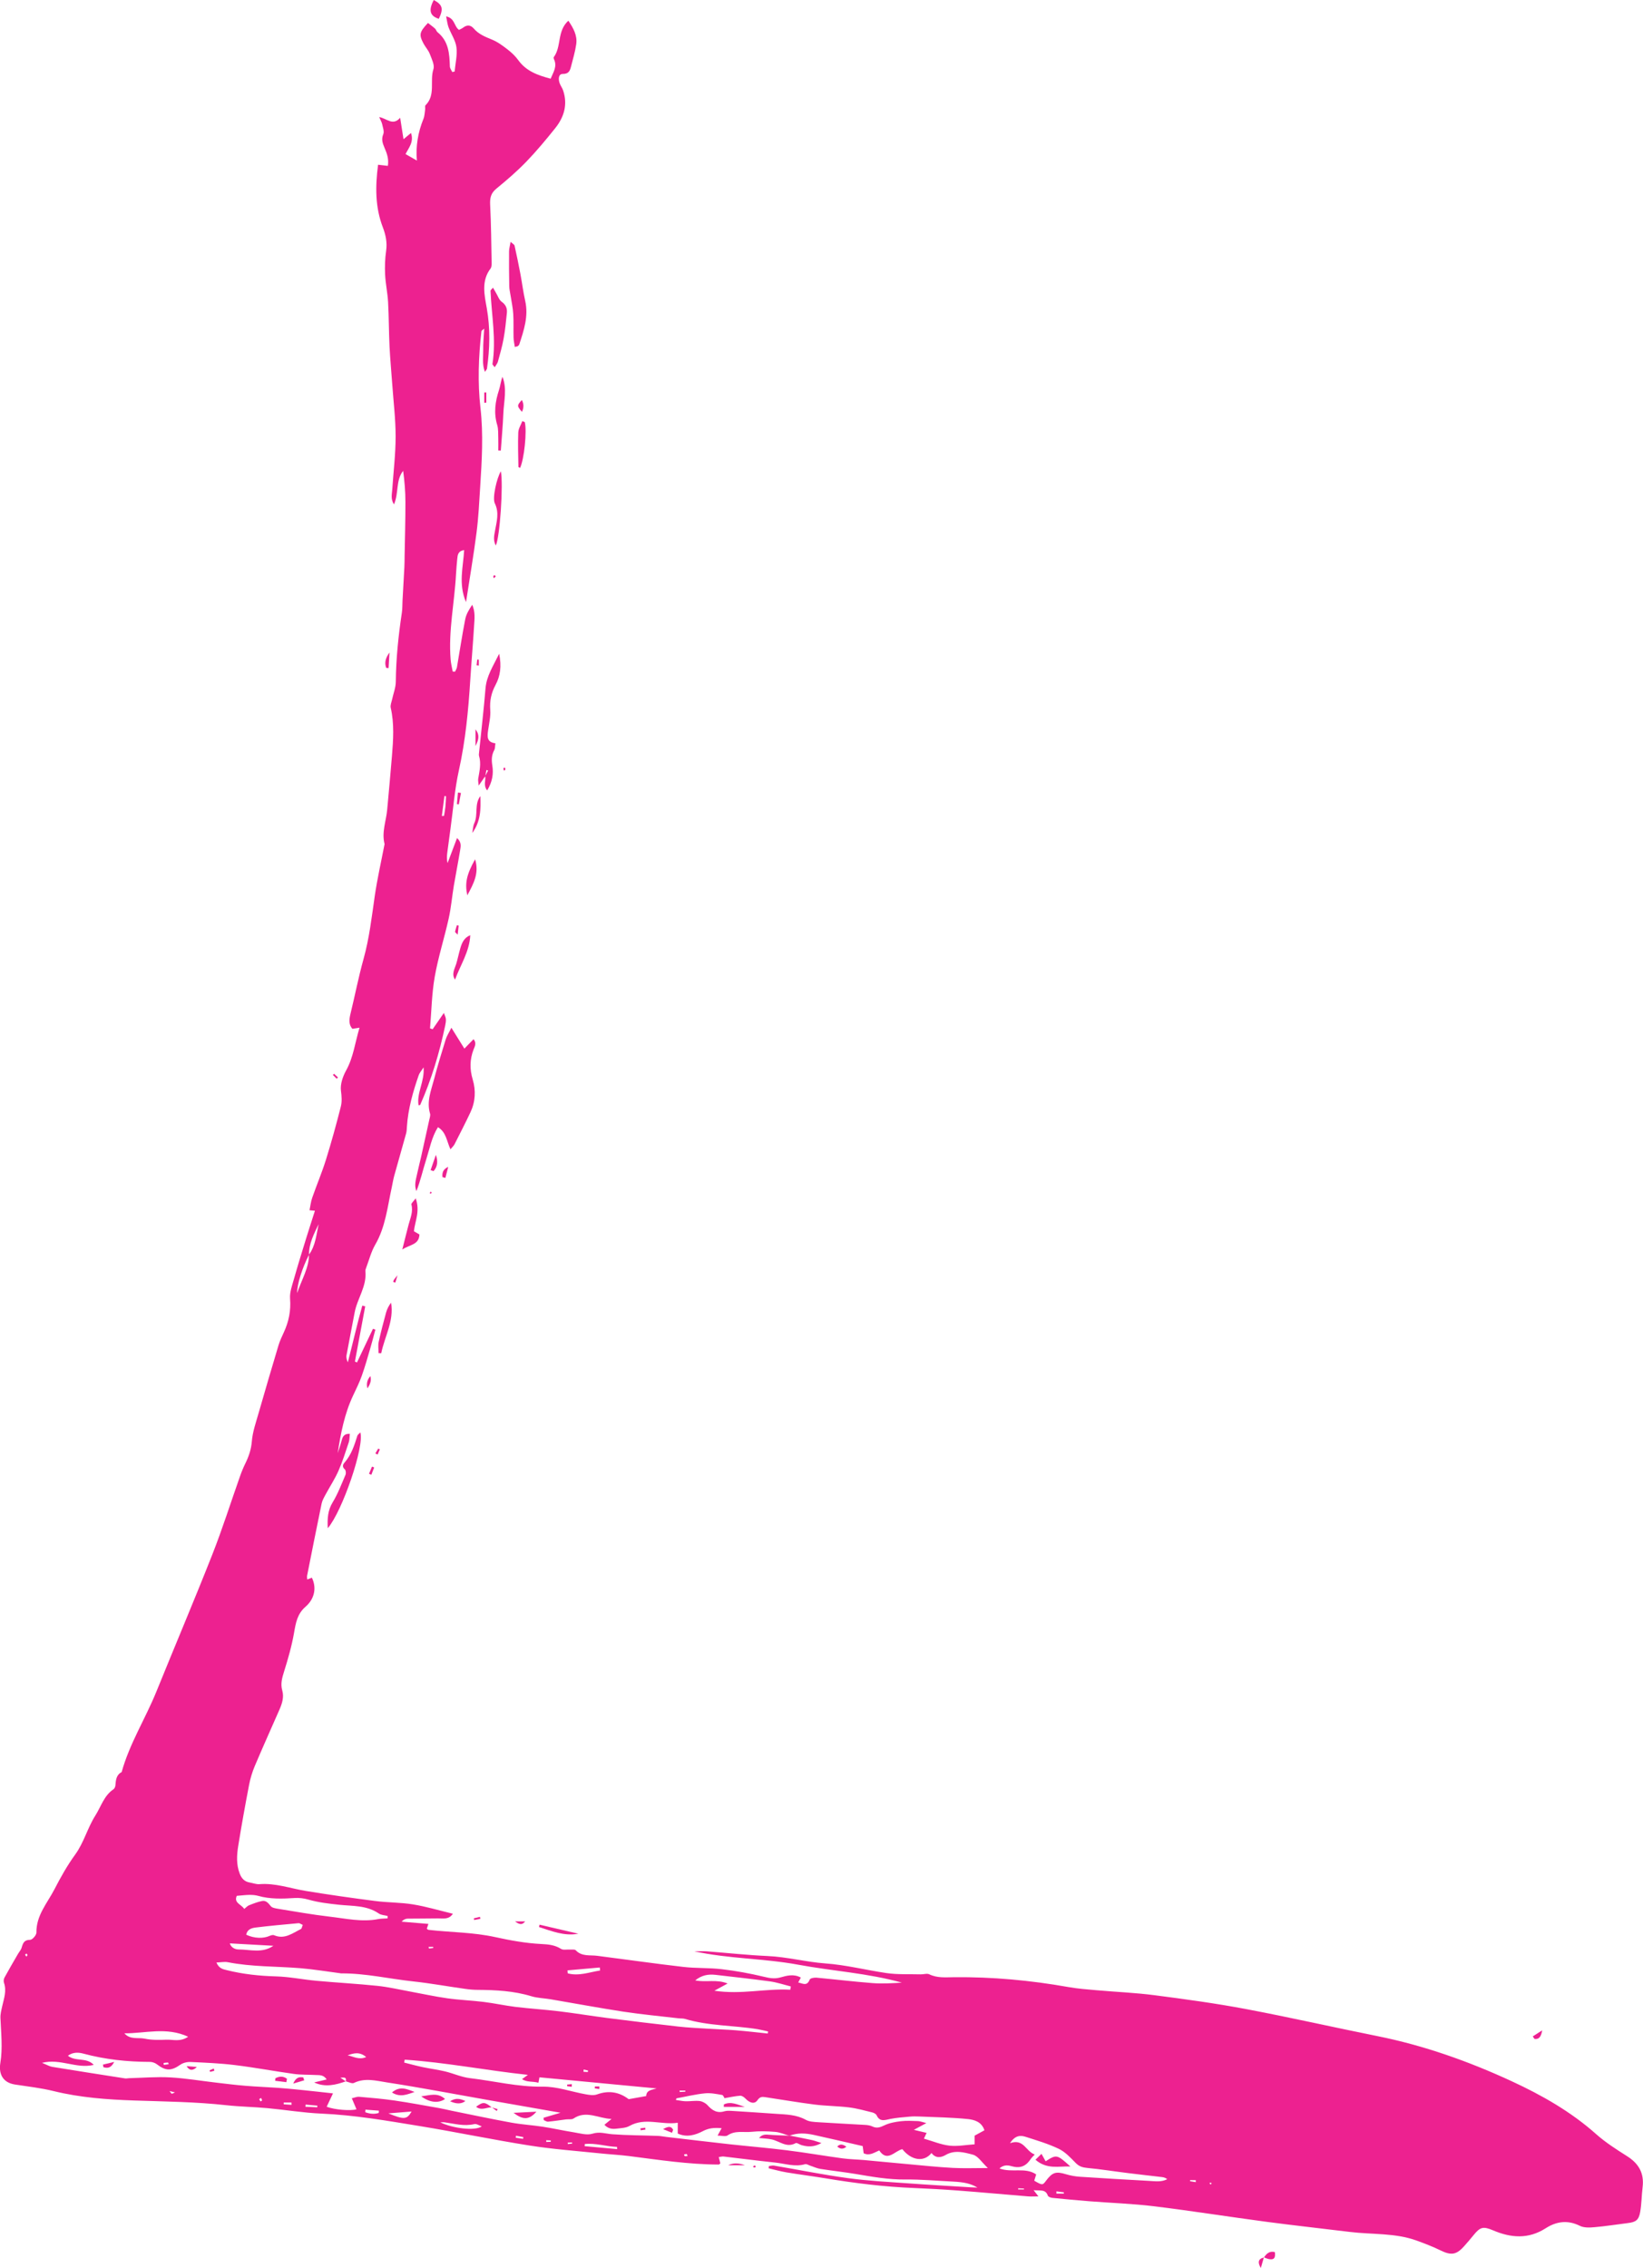 <?xml version="1.0" encoding="UTF-8"?>
<svg id="Layer_1" data-name="Layer 1" xmlns="http://www.w3.org/2000/svg" viewBox="0 0 362.22 500">
  <defs>
    <style>
      .cls-1 {
        fill: #ed2190;
        stroke-width: 0px;
      }
    </style>
  </defs>
  <path class="cls-1" d="M227.78,482.73c.55.71.77,1,1.15,1.49-.86,0-1.56.05-2.25,0-5.17-.42-10.33-.9-15.5-1.29-3.18-.24-6.37-.42-9.56-.55-6.63-.26-13.2-1.07-19.74-2.16-2.84-.47-5.69-.83-8.53-1.3-1.31-.22-2.6-.59-3.89-.89l.04-.49c.39-.04.8-.17,1.17-.1,5.43.92,10.84,2.02,16.29,2.76,4.42.6,8.89.83,13.34,1.15,4.53.33,9.06.58,13.59.86.46.03.93.04,1.6.07-1.44-.87-2.93-1.21-5.49-1.33-3.47-.17-6.95-.49-10.42-.45-3.71.04-7.31-.61-10.93-1.22-2.59-.43-5.21-.71-7.8-1.12-.77-.12-1.5-.48-2.25-.72-.37-.12-.79-.41-1.1-.32-2.26.66-4.42-.13-6.62-.36-3.79-.4-7.57-.89-11.36-1.33-.3-.03-.61.07-1.06.12.13.53.24.96.35,1.39-.12.09-.25.26-.37.26-6.65-.02-13.2-1.03-19.77-1.87-2.14-.27-4.29-.37-6.44-.6-5.16-.54-10.34-.91-15.46-1.72-8.12-1.28-16.17-2.97-24.29-4.3-7.16-1.17-14.31-2.42-21.6-2.74-3.98-.17-7.93-.83-11.9-1.2-3.02-.28-6.06-.32-9.07-.65-6.75-.75-13.53-.81-20.31-1.04-5.97-.2-11.95-.64-17.8-2.08-2.78-.68-5.65-1.01-8.49-1.44-2.86-.44-3.59-2.54-3.24-4.7.55-3.34.16-6.66.03-9.99-.03-.86.2-1.73.39-2.58.38-1.7,1.01-3.37.39-5.16-.12-.34-.06-.83.11-1.15.95-1.74,1.95-3.45,2.95-5.17.27-.48.68-.91.83-1.42.29-.98.53-1.73,1.87-1.73.49,0,1.4-1.04,1.39-1.6-.06-3.81,2.42-6.52,4-9.59,1.35-2.62,2.81-5.22,4.54-7.6,1.94-2.67,2.71-5.87,4.45-8.61,1.26-1.99,1.9-4.38,4-5.8.23-.16.4-.54.42-.83.1-1.16.16-2.32,1.38-2.95,1.73-6.27,5.24-11.78,7.66-17.75,4.08-10.07,8.33-20.07,12.31-30.17,2.25-5.71,4.1-11.58,6.15-17.37.34-.97.74-1.93,1.2-2.86.73-1.51,1.24-3.01,1.38-4.75.17-2.12.91-4.2,1.5-6.27,1.43-4.98,2.89-9.95,4.38-14.92.3-.99.75-1.93,1.18-2.87,1.09-2.36,1.58-4.77,1.37-7.42-.11-1.43.47-2.95.87-4.38.84-2.98,1.76-5.93,2.67-8.89.61-1.98,1.26-3.95,1.94-6.11-.37-.03-.69-.07-1.19-.11.19-.93.29-1.89.6-2.77.97-2.79,2.13-5.51,3.01-8.33,1.21-3.88,2.29-7.81,3.29-11.75.28-1.1.19-2.26.03-3.48-.19-1.44.41-3.17,1.15-4.51,1.59-2.87,1.94-6.05,2.94-9.4-.65.1-1.05.16-1.57.25-.87-.99-.71-2.11-.42-3.31.98-4.03,1.77-8.11,2.88-12.1,1.27-4.56,1.8-9.22,2.47-13.88.55-3.77,1.4-7.49,2.12-11.23.02-.08.06-.16.04-.23-.67-2.59.35-5.05.58-7.56.36-3.94.73-7.88,1.05-11.82.29-3.56.54-7.12-.27-10.66-.13-.55.17-1.21.3-1.82.28-1.31.81-2.61.82-3.93.05-5.12.58-10.19,1.34-15.24.13-.86.09-1.75.14-2.63.14-2.47.28-4.93.41-7.4.04-.8.04-1.6.05-2.4.07-3.98.19-7.96.18-11.95,0-2.28-.19-4.56-.5-6.86-1.67,2.11-.92,4.85-2.02,7.4-.77-1.18-.45-2.26-.38-3.29.26-3.9.74-7.8.74-11.69,0-3.82-.47-7.64-.74-11.45-.2-2.79-.46-5.57-.6-8.35-.16-3.26-.14-6.53-.32-9.79-.11-2.04-.56-4.07-.66-6.12-.08-1.74-.02-3.51.23-5.24.26-1.81-.1-3.51-.72-5.13-1.72-4.47-1.68-9.04-1.06-13.82.73.08,1.38.16,2.16.25.25-1.55-.23-2.82-.76-4.04-.42-.99-.71-1.84-.25-2.95.25-.61-.1-1.48-.25-2.22-.09-.43-.34-.82-.65-1.55,1.7.3,2.99,2.02,4.62.15.27,1.74.49,3.11.74,4.73.62-.52,1.05-.88,1.65-1.37.68,1.97-.48,3.22-1.2,4.65.86.49,1.67.96,2.5,1.43-.29-3.13.24-6.22,1.45-9.21.26-.63.26-1.37.37-2.06.05-.31-.09-.76.08-.92,2.29-2.26.9-5.34,1.74-7.95.31-.95-.39-2.29-.8-3.38-.31-.81-.95-1.48-1.36-2.25-1.06-1.99-.94-2.54.96-4.57.51.4,1.07.8,1.57,1.25.23.21.3.6.54.79,2.45,1.97,2.64,4.73,2.72,7.55.01.41.34.82.53,1.23.17-.04.34-.08.52-.11.16-1.79.62-3.61.4-5.35-.19-1.51-1.18-2.92-1.74-4.4-.25-.67-.32-1.42-.53-2.41,1.96.42,1.72,2.19,2.83,2.98.28-.15.64-.29.94-.52.86-.64,1.64-.57,2.32.22,1.09,1.27,2.54,1.83,4.04,2.45,1.22.5,2.34,1.33,3.4,2.15.88.68,1.72,1.47,2.37,2.37,1.75,2.43,4.3,3.34,7.14,4.09.58-1.43,1.5-2.69.73-4.3-.06-.13-.11-.37-.04-.46,1.74-2.32.67-5.71,3.21-8.03,1.08,1.6,2.01,3.21,1.74,5.17-.23,1.64-.72,3.25-1.13,4.87-.24.93-.47,1.71-1.84,1.7-.96,0-.98,1.12-.73,1.92.18.6.61,1.12.81,1.72,1.04,3.09.22,5.86-1.73,8.3-2.04,2.55-4.14,5.08-6.41,7.43-2.05,2.12-4.3,4.05-6.58,5.92-1.22,1-1.44,2.05-1.37,3.55.22,4.3.25,8.6.33,12.91,0,.39-.02.87-.24,1.15-2.09,2.74-1.34,5.87-.83,8.74.79,4.49.68,8.89.04,13.34-.02.14-.16.26-.45.71-.66-1.72-.35-3.29-.38-4.79-.03-1.49.13-2.98.22-4.74-.35.31-.6.42-.61.56-.64,5.64-.86,11.28-.21,16.96.66,5.8.3,11.62-.07,17.43-.21,3.34-.37,6.7-.8,10.02-.64,4.97-1.49,9.9-2.32,15.32-1.73-4.09-.61-7.74-.41-11.48-1.35.2-1.44,1.08-1.52,1.94-.11,1.11-.21,2.22-.27,3.34-.33,6.29-1.71,12.51-1.19,18.85.07.89.3,1.77.46,2.66.17,0,.34.01.51.02.14-.32.36-.63.42-.97.61-3.53,1.14-7.08,1.83-10.6.22-1.12.85-2.15,1.54-3.18.7,1.54.51,3.11.41,4.65-.24,3.98-.59,7.95-.84,11.93-.42,6.69-1.05,13.34-2.51,19.92-.93,4.19-1.25,8.52-1.84,12.78-.24,1.74-.47,3.48-.7,5.22-.1.78-.17,1.57.05,2.44.67-1.76,1.33-3.52,2.08-5.51,1.05.95.81,1.86.69,2.65-.42,2.6-.94,5.18-1.38,7.77-.41,2.44-.61,4.92-1.15,7.33-.95,4.29-2.31,8.49-3.07,12.81-.66,3.74-.72,7.59-1.04,11.39.19.07.38.13.57.2.78-1.13,1.56-2.25,2.48-3.59.19.55.41.93.44,1.32.04.47-.04.96-.14,1.42-1.27,6.02-3.02,11.89-5.52,17.53-.02.04-.14.04-.36.09-.46-2.74,1.35-5.18,1.11-8.37-.53.83-.89,1.22-1.06,1.69-1.29,3.71-2.36,7.47-2.62,11.41-.03.48-.04.97-.16,1.43-.87,3.15-1.78,6.29-2.65,9.43-.23.84-.35,1.71-.54,2.56-.94,4.26-1.36,8.66-3.63,12.57-.91,1.57-1.36,3.4-2.01,5.12-.08.22-.18.47-.16.7.35,3.36-1.81,6.06-2.38,9.18-.58,3.14-1.22,6.27-1.79,9.41-.09.48.07,1.01.3,1.53,1.08-4.18,2.03-8.36,3.18-12.49.22.05.43.1.65.15-.76,4.06-1.51,8.11-2.27,12.17.15.06.31.12.46.19,1.17-2.47,2.35-4.94,3.52-7.41.18.06.35.12.53.18-.38,1.42-.74,2.84-1.16,4.25-.58,1.99-1.14,3.99-1.84,5.94-.53,1.49-1.24,2.92-1.92,4.36-1.89,4.01-2.72,8.33-3.39,12.7.28-.87.59-1.73.82-2.61.23-.87.43-1.71,1.86-1.67-.08.68-.05,1.31-.23,1.86-.71,2.12-1.38,4.27-2.28,6.31-.8,1.81-1.91,3.49-2.85,5.24-.34.63-.71,1.28-.86,1.97-1.1,5.31-2.16,10.63-3.21,15.95-.04.22.02.47.04.79.37-.14.69-.27,1.02-.4,1.05,2.14.67,4.61-1.4,6.41-1.82,1.58-2.14,3.53-2.52,5.7-.5,2.89-1.32,5.75-2.2,8.56-.44,1.41-.83,2.72-.41,4.19.42,1.47-.02,2.85-.6,4.19-1.83,4.17-3.7,8.32-5.47,12.51-.55,1.31-.97,2.71-1.24,4.11-.86,4.47-1.67,8.95-2.39,13.44-.33,2.04-.46,4.13.33,6.15.41,1.06,1.06,1.76,2.21,1.95.71.12,1.43.41,2.12.36,3.51-.28,6.78.92,10.15,1.48,5.11.84,10.25,1.57,15.38,2.23,2.77.36,5.59.3,8.34.75,2.89.47,5.71,1.32,8.79,2.06-.91,1.35-2.15,1.01-3.25,1.03-2.23.04-4.46.02-6.68.05-.45,0-.9.16-1.37.67,1.94.16,3.89.32,5.9.49-.15.47-.25.76-.35,1.06.12.09.24.24.37.25,4.9.56,9.86.53,14.72,1.6,3.33.73,6.72,1.35,10.11,1.52,1.63.08,3.02.21,4.4,1.08.47.29,1.23.11,1.86.15.47.03,1.13-.1,1.37.15,1.35,1.43,3.1,1.01,4.73,1.22,6.33.81,12.65,1.72,18.98,2.45,2.82.33,5.7.17,8.52.51,3.08.36,6.15.92,9.16,1.64,1.28.31,2.43.54,3.73.17,1.45-.41,2.95-.82,4.51.03-.17.31-.33.61-.58,1.08,1.01.22,1.93.9,2.54-.65.12-.29.97-.45,1.47-.41,4.13.38,8.24.88,12.37,1.2,2.13.17,4.29.03,6.46-.1-7.46-2.1-15.22-2.54-22.8-3.95-7.59-1.41-15.35-1.29-22.94-2.96.93,0,1.86-.06,2.78.01,4.45.34,8.9.83,13.36,1.03,4.3.19,8.47,1.32,12.73,1.63,4.56.33,8.95,1.46,13.43,2.12,2.5.37,5.08.22,7.62.29.63.02,1.37-.26,1.87-.01,1.76.85,3.59.66,5.42.64,8.49-.09,16.9.69,25.25,2.17,2.04.36,4.12.52,6.19.7,4.29.38,8.61.55,12.88,1.11,6.73.87,13.46,1.79,20.13,3.05,9.65,1.82,19.23,4.01,28.85,5.94,10.32,2.07,20.19,5.57,29.7,9.97,6.66,3.08,13.06,6.72,18.62,11.67,2.07,1.84,4.46,3.36,6.81,4.85,2.56,1.62,3.79,3.75,3.42,6.8-.22,1.82-.22,3.66-.53,5.46-.31,1.82-.96,2.27-2.7,2.48-2.45.3-4.88.7-7.34.91-1.09.1-2.36.16-3.27-.3-2.68-1.34-5.18-.97-7.5.52-3.85,2.47-7.69,2.16-11.65.47-2.19-.93-2.84-.72-4.32,1.11-.65.81-1.33,1.59-2.02,2.37-1.72,1.95-2.89,2.09-5.22.95-1.7-.83-3.49-1.52-5.28-2.17-4.75-1.72-9.78-1.3-14.68-1.9-6.09-.75-12.2-1.41-18.29-2.22-8.31-1.1-16.59-2.42-24.91-3.44-4.75-.58-9.55-.73-14.32-1.11-2.7-.21-5.4-.47-8.09-.74-.36-.04-.91-.23-1-.48-.53-1.53-1.74-1.04-3.26-1.23ZM68.13,276.61c-1.44,2.79-2.65,6.48-2.62,8.46,1.04-3.08,2.59-5.52,2.61-8.47,1.46-2.01,1.62-4.42,2.12-6.72-1.02,2.15-2.14,4.26-2.11,6.72ZM76.3,458.84c-2.3.81-4.61,1.4-7.04.26.86-.21,1.73-.41,2.76-.66-.71-1.09-1.63-.93-2.46-.98-1.59-.09-3.21-.02-4.78-.24-4.34-.6-8.66-1.42-13.01-1.95-3.24-.4-6.52-.53-9.78-.68-.74-.03-1.63.18-2.23.6-2,1.4-3.22,1.41-5.17-.09-.4-.31-.99-.52-1.5-.53-4.97-.01-9.87-.52-14.69-1.82-1.05-.28-2.28-.39-3.43.46,1.7,1.38,4.07.27,5.7,2.02-3.85.93-7.3-1.47-11.41-.45,1.08.43,1.64.78,2.24.88,5.35.88,10.71,1.71,16.07,2.55.31.05.63-.05.95-.05,3.01-.08,6.04-.34,9.04-.17,3.4.19,6.78.77,10.17,1.16,2.14.25,4.28.52,6.42.69,2.38.2,4.77.28,7.15.45,1.83.13,3.65.31,5.47.5,2.18.22,4.35.47,6.64.72-.54,1.15-.96,2.04-1.39,2.95,1.78.68,5.27.94,6.57.56-.32-.76-.65-1.52-1.03-2.43.68-.15,1.14-.37,1.58-.33,2.61.23,5.22.44,7.81.82,3.31.48,6.6,1.1,9.9,1.68.86.15,1.72.37,2.58.55,4.45.9,8.89,1.85,13.35,2.66,2.27.41,4.58.54,6.86.89,2.27.35,4.51.86,6.78,1.22,1.39.22,2.94.71,4.18.32,1.61-.51,2.93.01,4.4.12,3.32.25,6.65.24,9.98.36.63.02,1.27.15,1.9.23,4.67.54,9.34,1.1,14.01,1.62,4.2.46,8.41.8,12.6,1.33,4.1.51,8.18,1.22,12.28,1.78,1.57.21,3.16.23,4.74.37,3.18.29,6.35.61,9.52.89,3.33.3,6.67.66,10.01.84,2.42.13,4.85.03,7.74.03-1.33-1.25-2.16-2.65-3.28-2.94-1.92-.51-4.02-1.12-6.04.07-1.08.63-2.23.72-3.1-.44-1.66,2.08-4.42,1.66-6.43-.85-1.67.36-3.3,2.96-5.09.28-1.14.48-2.15,1.26-3.44.62-.08-.63-.16-1.21-.21-1.58-3.73-.86-7.22-1.68-10.72-2.45-1.81-.4-3.64-.52-5.43.17l.03.02c-1.06-.3-2.1-.78-3.17-.87-1.74-.15-3.53-.2-5.26-.01-1.73.18-3.57-.36-5.22.78-.46.32-1.33.05-2.22.05.39-.71.61-1.1.89-1.63-1.62-.14-2.83-.04-4.14.65-1.65.86-3.55,1.44-5.53.53v-2.38c-3.64.54-7.18-1.25-10.66.71-.79.45-1.85.47-2.8.59-.95.12-1.88.05-2.71-.86.59-.48,1.08-.88,1.57-1.28-2.86-.09-5.6-1.99-8.39-.09-.4.27-1.09.12-1.64.19-1.32.17-2.64.38-3.96.5-.3.03-.63-.22-.95-.34-.01-.17-.02-.35-.04-.52,1.24-.37,2.48-.74,3.73-1.11-5.4-.95-10.74-1.88-16.08-2.82-7.39-1.3-14.76-2.72-22.17-3.86-2.36-.36-4.85-1.08-7.28.11-.44.22-1.19-.21-1.8-.34.21-1.01-.42-.85-1.2-.81.51.35.87.58,1.22.82ZM169.26,448.32c.02-.15.05-.31.07-.46-.75-.16-1.49-.36-2.25-.49-5.34-.87-10.83-.7-16.08-2.28-.45-.13-.95-.07-1.43-.13-4.04-.48-8.1-.85-12.12-1.46-5.36-.82-10.69-1.82-16.04-2.73-1.42-.24-2.89-.26-4.25-.67-3.87-1.18-7.84-1.38-11.84-1.41-.95,0-1.91-.09-2.86-.23-3.78-.53-7.55-1.22-11.35-1.63-5.31-.57-10.54-1.81-15.91-1.77-.08,0-.16-.03-.24-.04-2.93-.38-5.85-.87-8.79-1.11-5.32-.43-10.69-.28-15.96-1.32-.71-.14-1.47.03-2.5.07.58,1.34,1.44,1.47,2.27,1.68,3.57.89,7.19,1.28,10.88,1.38,2.94.08,5.86.69,8.8.96,4.53.42,9.07.66,13.59,1.13,2.37.25,4.71.8,7.06,1.23,2.74.5,5.47,1.11,8.23,1.5,2.68.38,5.4.48,8.09.81,2.36.29,4.69.81,7.05,1.1,3.17.38,6.36.58,9.52.96,3.56.43,7.11,1.02,10.67,1.48,5.22.67,10.45,1.3,15.68,1.89,2.21.25,4.45.34,6.67.48,1.99.13,3.98.18,5.96.34,2.35.19,4.69.47,7.03.71ZM149.14,462.6c-.05.12-.1.24-.14.36.72.1,1.43.27,2.15.29,1.04.03,2.09-.17,3.1-.05.62.08,1.32.46,1.74.93,1.03,1.14,2.11,1.82,3.72,1.33.58-.17,1.25-.11,1.87-.07,3.18.19,6.36.41,9.55.63,2.22.15,4.44.17,6.5,1.31.79.44,1.84.48,2.79.54,3.42.23,6.85.38,10.27.59.55.03,1.14.11,1.62.34.99.48,1.74.2,2.68-.25,1.1-.53,2.38-.75,3.61-.9,1.25-.15,2.52-.07,3.78-.03.45.01.9.21,1.85.44-1.18.64-1.84,1-2.76,1.49,1.12.27,1.92.46,2.81.67-.25.55-.43.94-.59,1.27,1.93.55,3.73,1.32,5.6,1.54,1.78.21,3.63-.16,5.58-.29v-1.91c.76-.42,1.43-.78,2.16-1.18-.61-1.88-2.23-2.32-3.61-2.47-3.56-.37-7.16-.41-10.74-.57-.71-.03-1.43-.04-2.14.03-1.41.13-2.83.23-4.22.5-1.19.23-2.34.76-3.06-.8-.14-.3-.6-.54-.96-.63-1.7-.42-3.41-.9-5.14-1.11-2.53-.31-5.1-.31-7.62-.63-3.63-.46-7.25-1.09-10.87-1.63-.68-.1-1.15-.09-1.69.69-.64.92-1.72.59-2.63-.37-.3-.31-.79-.66-1.17-.63-1.13.08-2.25.34-3.46.54-.09-.14-.27-.67-.52-.71-1.25-.21-2.55-.49-3.79-.36-2.1.21-4.17.72-6.25,1.1ZM89.22,454.08c-.04.21-.08.43-.11.64,1.37.34,2.73.72,4.11,1.01,1.62.34,3.27.55,4.87.93,1.85.44,3.63,1.27,5.49,1.49,5.35.63,10.59,1.96,16.07,1.88,3.14-.05,6.3,1.12,9.46,1.68.82.15,1.77.3,2.51.03,2.63-.96,4.95-.5,6.98,1.05,1.31-.24,2.51-.45,3.86-.69.05-1.35,1.27-1.35,2.3-1.68-8.61-.82-17.23-1.64-25.83-2.45-.08.41-.15.75-.23,1.2-1.25-.38-2.48-.04-3.61-.8.45-.33.74-.54,1.29-.94-9.25-.99-18.13-2.75-27.15-3.35ZM228.13,474.98c-.47.52-.71.72-.88.98-.97,1.49-2.19,2.14-4.04,1.65-.77-.2-1.82-.52-2.86.45,2.76,1.02,5.68-.34,8.09,1.32-.16.52-.3.96-.43,1.38,1.77,1.03,1.85,1.03,2.58.04,1.43-1.92,2.2-2.13,4.43-1.46.97.29,2,.48,3.02.55,5.08.34,10.16.63,15.24.91,1.35.07,2.75.31,4.05-.37-.37-.3-.73-.41-1.1-.46-2.53-.3-5.06-.57-7.58-.89-2.99-.37-5.97-.85-8.96-1.13-1.02-.1-1.77-.32-2.51-1.07-1.14-1.16-2.31-2.44-3.73-3.13-2.35-1.13-4.9-1.88-7.4-2.68-1.13-.36-2.28-.28-3.38,1.42,3.05-1.07,3.42,1.78,5.46,2.5ZM53.86,420.84c.44-.35.71-.67,1.05-.8.94-.37,1.89-.75,2.88-.94.88-.17,1.39.5,1.92,1.15.29.35.96.46,1.48.55,3.82.61,7.64,1.31,11.49,1.75,3.54.41,7.08,1.24,10.69.54.68-.13,1.39-.11,2.08-.16,0-.18,0-.36,0-.53-.65-.17-1.41-.18-1.93-.54-2.66-1.84-5.8-1.62-8.74-1.93-2.31-.25-4.56-.5-6.79-1.14-.97-.28-2.03-.42-3.03-.35-2.72.18-5.41.27-8.06-.48-.6-.17-1.25-.21-1.88-.21-.89.01-1.77.13-2.82.21-.7,1.56.99,1.86,1.65,2.89ZM174.23,438.66c.04-.24.08-.48.12-.72-1.51-.38-3.01-.89-4.55-1.11-4.01-.55-8.03-.98-12.05-1.45-1.56-.18-3.02.04-4.48,1.22,2.42.49,4.67-.31,7.14.69-1.04.57-1.74.95-2.92,1.59,5.95.9,11.33-.53,16.74-.22ZM54.28,426.53c1.76.83,3.78.89,5.18.25.29-.13.72-.25.98-.13,2.31.98,4.05-.46,5.9-1.37.2-.1.24-.52.41-.91-.39-.16-.67-.4-.93-.38-3.16.29-6.32.57-9.47.96-.9.11-1.87.42-2.07,1.59ZM27.42,448.27c1.29,1.47,2.99.87,4.49,1.18,1.54.32,3.18.3,4.77.23,1.47-.06,3.07.54,4.8-.66-4.83-2.22-9.49-.71-14.06-.75ZM50.67,428.44c.26.91,1.14,1.34,1.9,1.34,2.57,0,5.23.91,7.7-.81-3.17-.18-6.34-.35-9.6-.53ZM106.21,468.79c-.55-.18-1.16-.62-1.63-.51-2.25.54-4.4-.09-6.58-.39-.31-.04-.62,0-.94,0,2.7,1.33,7.66,1.96,9.15.9ZM132.3,434.41c-.02-.22-.05-.44-.07-.65-2.37.21-4.75.42-7.12.63l.05.66c2.44.66,4.77-.26,7.14-.63ZM90.74,465.51c-1.75.14-3.22.26-5.12.41,3.48,1.42,4.09,1.37,5.12-.41ZM136.07,473.79l-.04-.48c-2.38-.07-4.72-.9-7.11-.63,0,.16-.02.31-.03.47,2.4.22,4.79.43,7.19.65ZM76.63,453.13c1.25.21,2.49,1.08,4.1.37-1.44-1.22-2.76-.87-4.1-.37ZM80.56,465.1c-.01.19-.03.37-.04.56.97.36,1.96.48,2.98.17.01-.17.02-.34.03-.51-.99-.07-1.98-.14-2.97-.22ZM97.41,179.89c.16,0,.32-.01.48-.02.11-.69.24-1.37.31-2.06.08-.76.09-1.52.13-2.28-.12,0-.23-.02-.35-.03-.19,1.46-.38,2.92-.57,4.38ZM64.27,464.04c0-.17-.02-.34-.02-.51h-1.7c0,.13,0,.26,0,.39.57.04,1.15.08,1.72.12ZM69.94,464.58c.01-.12.02-.24.03-.36-.87-.08-1.73-.16-2.6-.24l-.04.48c.87.04,1.74.08,2.61.12ZM232.9,483.12c0,.16,0,.33,0,.49h1.63c0-.1,0-.19.01-.29-.55-.07-1.1-.14-1.65-.21ZM36.06,454.81c.02.14.04.28.05.42.36-.05.72-.1,1.08-.15-.05-.13-.11-.37-.16-.37-.33,0-.65.06-.98.1ZM113.74,470.85c-.01.15-.03.29-.04.44.54.08,1.08.16,1.62.24.02-.13.04-.25.06-.38-.55-.1-1.09-.2-1.64-.3ZM263.62,481.07v-.43h-1.25c0,.08,0,.15-.01.23l1.26.21ZM37.38,461c.31.39.43.61.49.59.25-.06.47-.19.71-.3-.31-.08-.62-.15-1.2-.29ZM151.58,475.3c-.09-.19-.14-.41-.21-.42-.19,0-.39.06-.58.11.06.12.1.33.18.35.18.04.39-.02.61-.03ZM128.68,456.25c-.01.17-.02.33-.04.5.32.02.64.03.96.05.01-.11.03-.22.04-.33l-.97-.22ZM225.74,482.69c0-.06.01-.12.02-.19-.43-.02-.85-.05-1.28-.07,0,.09,0,.17-.01.26h1.27ZM57.54,462.51c-.18.14-.4.26-.39.3.07.17.2.32.31.48.11-.08.32-.18.31-.25-.02-.18-.14-.34-.23-.53ZM149.81,460.89c.01.06.03.16.05.31.41-.02.82-.05,1.23-.07,0-.08,0-.16,0-.24h-1.27ZM120.42,471.84l.02.38c.33-.02.66-.04.99-.05,0-.09,0-.18,0-.28l-1.01-.05ZM125.15,472.38c.01.1.02.2.03.3.32-.03.64-.07.96-.1,0-.09-.02-.17-.03-.26-.32.02-.64.04-.96.06ZM6.07,431.01c-.07-.11-.14-.22-.22-.33-.11.08-.33.21-.31.25.06.16.19.29.29.44.08-.12.16-.24.24-.36ZM267.14,481.3c-.13-.04-.25-.09-.38-.1-.03,0-.11.15-.1.16.08.09.18.17.27.25.07-.1.14-.21.2-.31ZM94.49,429.22c.03.12.05.23.08.35.32-.04.63-.07.95-.11,0-.08-.01-.16-.02-.24h-1Z"/>
  <path class="cls-1" d="M99.5,226.56c1.1,1.77,1.92,3.08,2.88,4.62.61-.63,1.28-1.31,2.02-2.08.73.88.25,1.63-.01,2.31-.83,2.18-.85,4.32-.18,6.56.73,2.44.6,4.91-.49,7.24-1.12,2.38-2.33,4.72-3.52,7.07-.17.33-.47.59-.89,1.1-.84-1.8-.93-3.78-2.76-4.88-1.37,2.18-1.82,4.71-2.58,7.1-.74,2.31-1.26,4.69-2.16,6.99-.52-1.24-.15-2.41.1-3.57.28-1.32.62-2.63.92-3.95.61-2.71,1.21-5.43,1.8-8.15.1-.47.3-.99.18-1.41-.81-2.7.26-5.17.91-7.67.76-2.93,1.66-5.82,2.55-8.71.22-.72.66-1.37,1.24-2.55Z"/>
  <path class="cls-1" d="M106.98,171.12c-.41.58-.81,1.16-1.45,2.07-.06-.74-.17-1.15-.1-1.54.28-1.65.68-3.28.19-4.96-.07-.22-.04-.48-.01-.71.48-4.75,1.04-9.49,1.43-14.24.23-2.71,1.65-4.84,3.01-7.61.55,2.75.25,4.93-.81,6.89-.95,1.77-1.3,3.5-1.16,5.49.11,1.48-.26,3-.47,4.5-.19,1.35-.33,2.63,1.61,2.86-.1.61-.05,1.12-.26,1.5-.6,1.11-.62,2.17-.42,3.43.29,1.78,0,3.59-1.14,5.46-.91-1.17-.26-2.22-.44-3.15.22-.41.43-.82.65-1.23-.12-.04-.24-.09-.36-.13-.09.46-.18.92-.27,1.37Z"/>
  <path class="cls-1" d="M113.5,76.49c-.1-.7-.26-1.36-.28-2.03-.05-1.76.04-3.52-.07-5.27-.08-1.34-.38-2.66-.58-3.99-.11-.71-.29-1.41-.3-2.12-.05-2.56-.06-5.11-.04-7.67,0-.59.19-1.17.34-2.09.48.44.82.6.87.82.47,2.1.9,4.2,1.3,6.31.37,1.96.61,3.95,1.05,5.89.76,3.38-.29,6.47-1.31,9.59-.05.14-.18.28-.3.36-.12.08-.28.09-.7.2Z"/>
  <path class="cls-1" d="M79.44,315.8c.94,3.04-3.94,17.32-7.18,21.12-.11-2.15,0-3.94,1.09-5.73,1.15-1.89,1.94-4.01,2.82-6.05.14-.33.08-1-.15-1.2-.61-.52-.45-1.05-.09-1.46,1.52-1.73,2.2-3.84,2.86-5.97.06-.2.3-.34.64-.71Z"/>
  <path class="cls-1" d="M109.06,80.96c-.26-.37-.52-.57-.49-.73.85-5.4-.2-10.75-.43-16.12,0-.17.27-.34.55-.69.28.49.48.86.7,1.22.39.65.65,1.49,1.21,1.89.92.65,1.24,1.45,1.15,2.44-.19,1.89-.38,3.79-.72,5.67-.31,1.72-.8,3.4-1.26,5.09-.11.4-.41.74-.71,1.24Z"/>
  <path class="cls-1" d="M109.85,99.3c0-.85.03-1.7,0-2.55-.04-1.03.05-2.11-.24-3.08-.79-2.64-.43-5.15.4-7.69.31-.93.38-1.94.77-2.9,1.05,2.67.3,5.38.19,8.06-.11,2.74-.37,5.47-.56,8.2-.19-.01-.37-.02-.56-.03Z"/>
  <path class="cls-1" d="M91.65,264.2c1,2.85-.14,4.95-.4,7.24.42.24.85.5,1.22.72-.1,2.3-2.08,2.19-3.78,3.31.54-2.13.95-3.81,1.39-5.48.38-1.45,1.04-2.85.62-4.44-.07-.25.43-.65.94-1.35Z"/>
  <path class="cls-1" d="M110.42,103.89c.57,2.88-.22,14.65-1.12,16.38-.62-1.19-.35-2.25-.16-3.29.36-2.01.96-3.96-.06-6.03-.57-1.17.44-5.58,1.34-7.05Z"/>
  <path class="cls-1" d="M103.68,206.17c-.17,3.62-2.17,6.55-3.36,9.8-.83-1.23-.1-2.31.25-3.44.35-1.14.57-2.32.91-3.46.35-1.21.83-2.35,2.21-2.9Z"/>
  <path class="cls-1" d="M115.69,93.05c.52,1.92-.13,8.27-1.04,10.11-.12-.08-.36-.15-.36-.23-.04-2.53-.13-5.06-.03-7.58.03-.85.58-1.67.89-2.51.18.07.36.14.54.21Z"/>
  <path class="cls-1" d="M83.46,298.3c0-.82-.14-1.68.03-2.47.47-2.16,1.04-4.31,1.62-6.44.22-.78.59-1.53,1.11-2.2.68,4.04-1.42,7.44-2.17,11.14-.2,0-.39-.01-.59-.02Z"/>
  <path class="cls-1" d="M103.02,197.39c-.57-2.72-.15-4.59,1.72-7.95.94,3.04-.32,5.36-1.72,7.95Z"/>
  <path class="cls-1" d="M96.74,4.15c-1.98-.64-2.31-1.87-1.11-4.15,1.95,1.06,2.18,1.92,1.11,4.15Z"/>
  <path class="cls-1" d="M105.9,175.5c.13,2.87.06,5.67-1.78,8.13.14-.72.15-1.51.45-2.16.88-1.91-.04-4.2,1.34-5.97Z"/>
  <path class="cls-1" d="M118.94,424.32c2.85.66,5.71,1.33,8.56,1.99-3.11.59-5.86-.58-8.67-1.47.04-.17.07-.34.11-.52Z"/>
  <path class="cls-1" d="M115.05,88.18q.67,1.29.02,2.62c-1.12-1.32-1.12-1.39-.02-2.62Z"/>
  <path class="cls-1" d="M94.93,257.97c.39-1.12.78-2.25,1.17-3.37.46,1.37.4,2.59-.52,3.59-.22-.07-.43-.15-.65-.22Z"/>
  <path class="cls-1" d="M278.66,497.69c.54-.82,1.16-1.49,2.4-1.19.14,1.09-.02,1.78-1.29,1.55-.38-.07-.75-.25-1.12-.38l.02.02Z"/>
  <path class="cls-1" d="M81,306.08q-.39-1.56.65-2.69.39,1.21-.65,2.69Z"/>
  <path class="cls-1" d="M104.83,160.8c.87,1.08.81,2.13,0,3.67v-3.67Z"/>
  <path class="cls-1" d="M85.87,143.86c-.07,1.14-.13,2.29-.2,3.43-.17-.01-.35-.02-.52-.04-.47-1.18-.09-2.3.72-3.39Z"/>
  <path class="cls-1" d="M164.23,477.36h-3.69q1.58-.81,3.69,0Z"/>
  <path class="cls-1" d="M337.93,448.94c.56-.36,1.11-.71,2.07-1.33-.28,1.63-.83,2-1.7,1.9-.13-.19-.25-.38-.38-.56Z"/>
  <path class="cls-1" d="M97.55,259.51c-.11-.92.1-1.74,1.27-2.26-.21.81-.42,1.62-.63,2.43-.21-.06-.43-.11-.64-.17Z"/>
  <path class="cls-1" d="M106.76,88.8v-2.27c.15,0,.3,0,.45-.01v2.25c-.15,0-.3.02-.45.03Z"/>
  <path class="cls-1" d="M278.64,497.67c-.22.78-.44,1.55-.67,2.33-.72-1.16-.65-2.01.69-2.31,0,0-.02-.02-.02-.02Z"/>
  <path class="cls-1" d="M101.62,174.82c-.16.84-.31,1.67-.47,2.51-.14-.02-.28-.04-.42-.06.08-.85.15-1.7.23-2.55.22.03.44.07.66.1Z"/>
  <path class="cls-1" d="M113.54,423.59h2.24c-.6.78-1.2.79-2.24,0Z"/>
  <path class="cls-1" d="M87.63,281.14c-.16.54-.31,1.09-.46,1.6-.7-.04-.67-.25.46-1.6Z"/>
  <path class="cls-1" d="M81.35,324.92c.22-.53.44-1.06.66-1.59.16.06.32.13.48.19-.21.54-.41,1.07-.62,1.61-.17-.07-.35-.14-.52-.21Z"/>
  <path class="cls-1" d="M101.12,204.06c-.06.56-.12,1.12-.22,2-.35-.38-.59-.53-.57-.64.09-.49.26-.96.4-1.44.13.03.26.05.39.08Z"/>
  <path class="cls-1" d="M104.45,422.92c.45-.11.9-.22,1.36-.33.03.14.07.29.1.43-.46.09-.92.18-1.37.27-.03-.12-.06-.25-.08-.37Z"/>
  <path class="cls-1" d="M73.65,236.73c.29.27.57.54.86.8-.09.1-.18.19-.28.29-.28-.28-.56-.55-.84-.83.09-.09.17-.18.26-.26Z"/>
  <path class="cls-1" d="M82.75,320.43c.21-.36.42-.72.63-1.07.12.06.24.11.36.17-.16.38-.33.77-.49,1.15-.16-.08-.33-.16-.49-.25Z"/>
  <path class="cls-1" d="M105.07,146.67c.05-.42.09-.85.14-1.27.12,0,.24.01.35.02v1.31c-.16-.02-.33-.04-.49-.06Z"/>
  <path class="cls-1" d="M94.94,262.69c.09.09.18.19.26.28-.11.07-.21.15-.32.21-.01,0-.13-.12-.12-.16.04-.12.12-.23.18-.34Z"/>
  <path class="cls-1" d="M109.31,127.07c-.14.14-.28.27-.42.4-.05-.12-.16-.25-.14-.37.02-.12.15-.22.23-.33.09.08.18.17.33.3Z"/>
  <path class="cls-1" d="M166.33,477.88c-.12-.07-.24-.13-.36-.2.14-.1.26-.23.42-.28.05-.02.17.18.26.28-.11.07-.21.13-.32.2Z"/>
  <path class="cls-1" d="M111.44,169.63c-.11.1-.21.2-.32.3-.06-.19-.13-.37-.15-.56,0-.04.23-.1.35-.15.04.14.08.28.11.41Z"/>
  <path class="cls-1" d="M174.09,470.82c1.63.32,3.27.63,4.89.98.56.12,1.1.34,2.12.66-1.76.97-3.05.82-4.36.47-.46-.12-1.05-.6-1.32-.45-2.03,1.12-3.58-.47-5.34-.83-.82-.17-1.67-.19-2.75-.3.77-.89,1.52-.77,2.3-.71,1.49.11,2.99.14,4.48.2,0,0-.03-.02-.03-.02Z"/>
  <path class="cls-1" d="M92.87,462.16c1.91-.23,3.63-.9,5.24.59-1.43,1-3.42.79-5.24-.59Z"/>
  <path class="cls-1" d="M91.4,461.2c-1.55.49-3.12,1.3-4.99.11,1.82-1.55,3.41-.69,4.99-.11Z"/>
  <path class="cls-1" d="M118.26,465.55c-1.63,1.86-2.96,1.83-5.05.25,1.83-.09,3.44-.17,5.05-.25Z"/>
  <path class="cls-1" d="M108.41,464.58c-1.11-.02-2.28.82-3.45-.12,1.53-1.12,1.92-1.09,3.44.14v-.02Z"/>
  <path class="cls-1" d="M99.23,463.25c1.32-.84,2.26-.53,3.37-.06q-1.26,1.02-3.37.06Z"/>
  <path class="cls-1" d="M63.13,459.04c-.82-.1-1.65-.2-2.47-.3.02-.19.03-.37.05-.56.87-.46,1.72-.51,2.56.11l-.14.75Z"/>
  <path class="cls-1" d="M184.58,473.22c.71-.7,1.32-.41,2.02.04q-1.03.89-2.02-.04Z"/>
  <path class="cls-1" d="M22.69,455.17c.69-.17,1.39-.34,2.49-.6-.74,1.45-1.53,1.4-2.38,1.17-.04-.19-.07-.38-.11-.57Z"/>
  <path class="cls-1" d="M148.15,470.2c-.52-.21-1.05-.43-1.96-.8,1.25-.73,1.81-.62,2.21.14-.08.22-.17.44-.25.66Z"/>
  <path class="cls-1" d="M41.14,455.51c.75.06,1.5.12,2.26.18-.85.83-1.61.89-2.26-.18Z"/>
  <path class="cls-1" d="M67.06,458.63c-.65.19-1.3.39-2.42.72.67-1.52,1.44-1.45,2.21-1.37.07.22.15.43.22.65Z"/>
  <path class="cls-1" d="M142.31,469.49c-.35.05-.7.11-1.06.16-.02-.14-.05-.29-.07-.43.35-.05.71-.09,1.06-.14.02.14.04.27.06.41Z"/>
  <path class="cls-1" d="M47.26,456.52c-.31.08-.63.16-.94.25-.04-.11-.08-.23-.12-.34.31-.13.62-.27.93-.4.04.17.09.33.13.5Z"/>
  <path class="cls-1" d="M108.4,464.6c.44.13.87.26,1.31.39-.07.13-.14.27-.2.4-.36-.27-.73-.54-1.09-.81v.02Z"/>
  <path class="cls-1" d="M159.59,463.94c1.6-.74,3.09.09,4.61.55h-4.63l.02-.55Z"/>
  <path class="cls-1" d="M131.16,459.98h.99c-.01.19-.03.39-.04.58-.33-.05-.67-.11-1-.16.02-.14.03-.28.05-.42Z"/>
  <path class="cls-1" d="M126.05,460.06c-.34-.04-.68-.09-1.01-.13,0-.12,0-.24-.01-.36.35-.03.69-.06,1.04-.1l-.02.59Z"/>
  <path class="cls-1" d="M230.52,476.48c2.42-1.54,2.5-1.52,5.46,1.15-2.58-.1-5.16.71-7.7-1.49.42-.41.82-.79,1.33-1.3.42.76.63,1.14.91,1.64Z"/>
</svg>